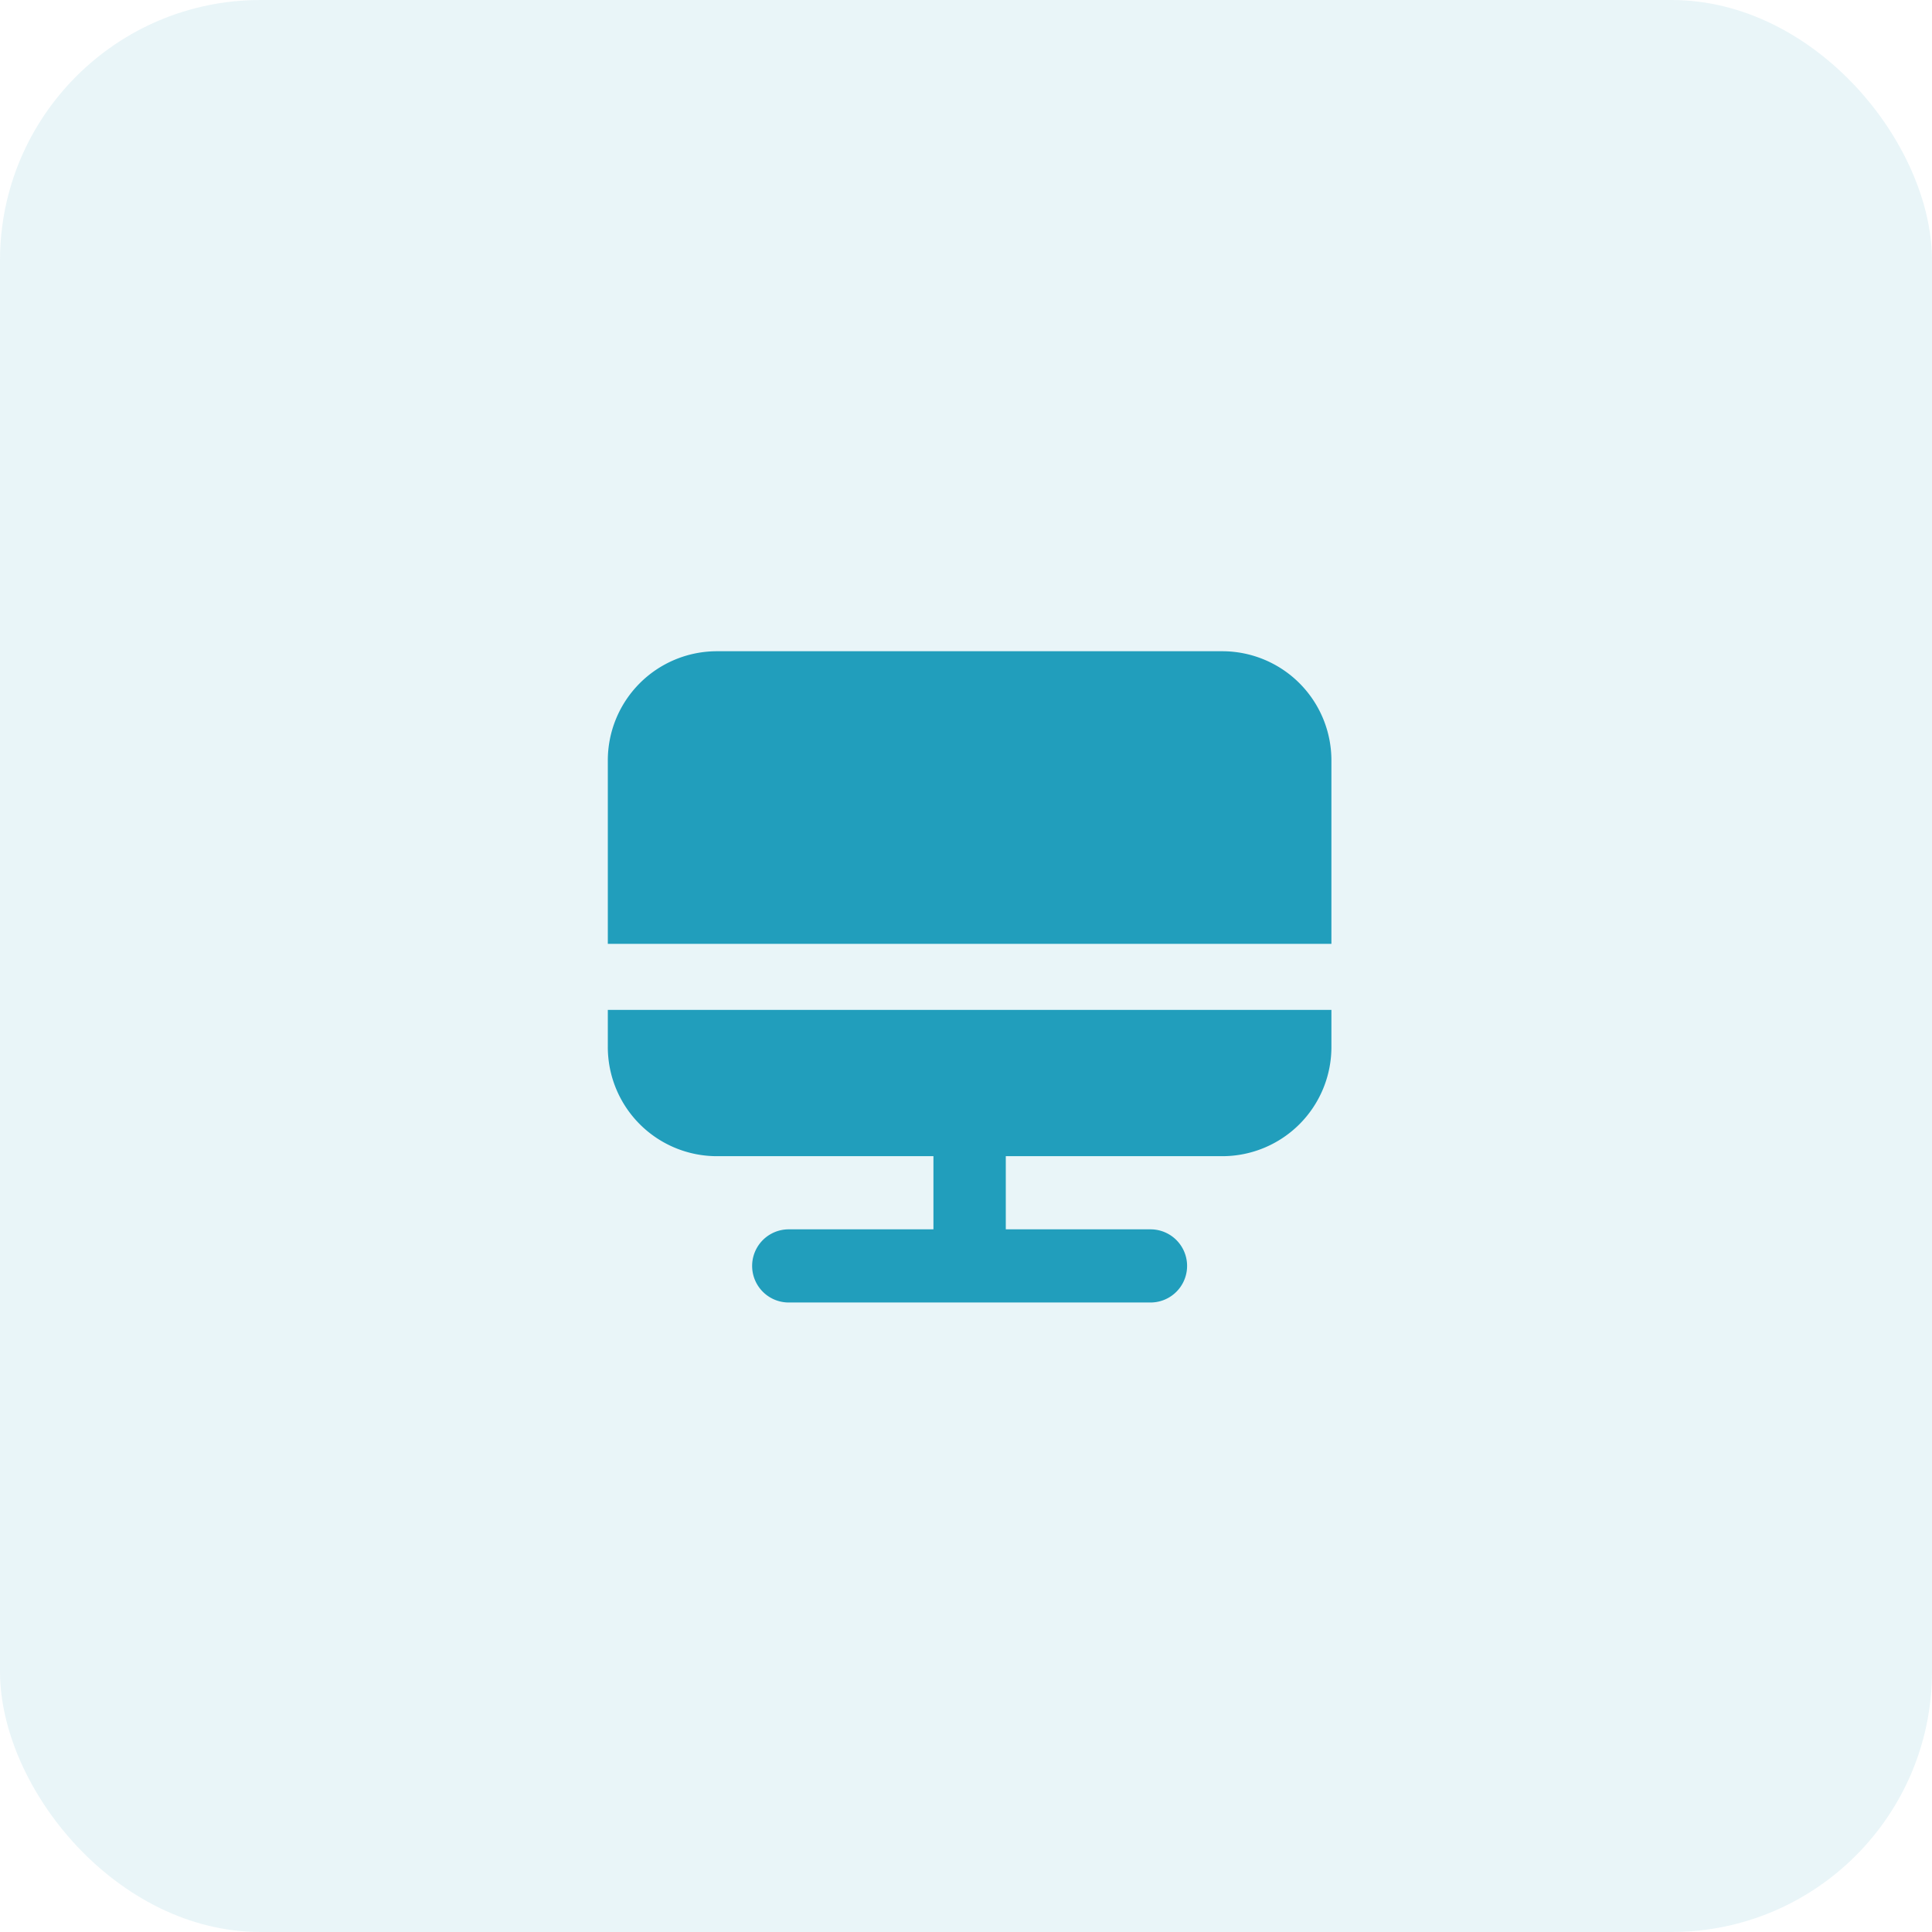 <svg xmlns="http://www.w3.org/2000/svg" width="89" height="89" viewBox="0 0 89 89">
  <g id="Technologies" transform="translate(-898 -2104)">
    <rect id="Rectangle_40" data-name="Rectangle 40" width="89" height="89" rx="12" transform="translate(898 2104)" fill="#219ebc" opacity="0.1"/>
    <g id="monitor" transform="translate(924 2131)">
      <path id="Path_76" data-name="Path 76" d="M30.333,3H7A5.028,5.028,0,0,0,2,8.055v8.425H35.333V8.055A5.028,5.028,0,0,0,30.333,3Z" transform="translate(0 0)" fill="#219ebc"/>
      <path id="Path_77" data-name="Path 77" d="M2,14.685A5.028,5.028,0,0,0,7,19.74H17v3.37H10.333a1.685,1.685,0,0,0,0,3.37H27a1.685,1.685,0,0,0,0-3.37H20.333V19.74h10a5.028,5.028,0,0,0,5-5.055V13H2Z" transform="translate(0 6.521)" fill="#219ebc"/>
    </g>
  </g>
</svg>
